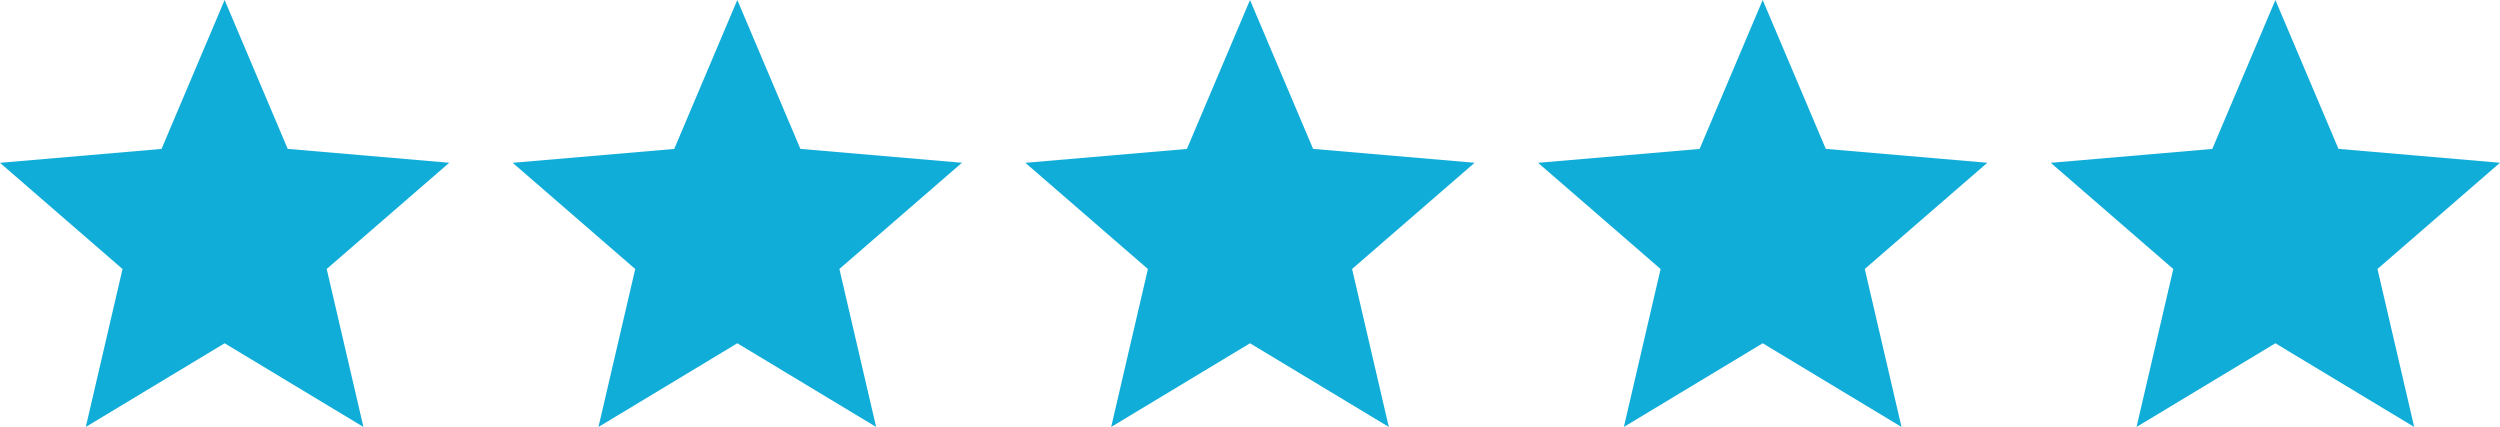 <svg xmlns="http://www.w3.org/2000/svg" width="105.4" height="18.002" viewBox="0 0 105.4 18.002">
    <g data-name="Group 36">
        <path data-name="Icon ionic-md-star" d="m13.267 18.972 5.852 3.528-1.548-6.66 5.166-4.478-6.81-.585-2.66-6.277-2.66 6.279-6.81.585 5.166 4.478L7.414 22.5z" transform="translate(-3.797 -4.5)" style="fill:#10add9"/>
        <path data-name="Icon ionic-md-star" d="m13.267 18.972 5.852 3.528-1.548-6.66 5.166-4.478-6.81-.585-2.66-6.277-2.66 6.279-6.81.585 5.166 4.478L7.414 22.5z" transform="translate(17.818 -4.5)" style="fill:#10add9"/>
        <path data-name="Icon ionic-md-star" d="m13.267 18.972 5.852 3.528-1.548-6.66 5.166-4.478-6.81-.585-2.66-6.277-2.66 6.279-6.81.585 5.166 4.478L7.414 22.5z" transform="translate(39.433 -4.5)" style="fill:#10add9"/>
        <path data-name="Icon ionic-md-star" d="m13.267 18.972 5.852 3.528-1.548-6.66 5.166-4.478-6.81-.585-2.66-6.277-2.66 6.279-6.81.585 5.166 4.478L7.414 22.5z" transform="translate(61.048 -4.5)" style="fill:#10add9"/>
        <path data-name="Icon ionic-md-star" d="m13.267 18.972 5.852 3.528-1.548-6.66 5.166-4.478-6.81-.585-2.66-6.277-2.66 6.279-6.81.585 5.166 4.478L7.414 22.5z" transform="translate(82.663 -4.5)" style="fill:#10add9"/>
    </g>
</svg>

